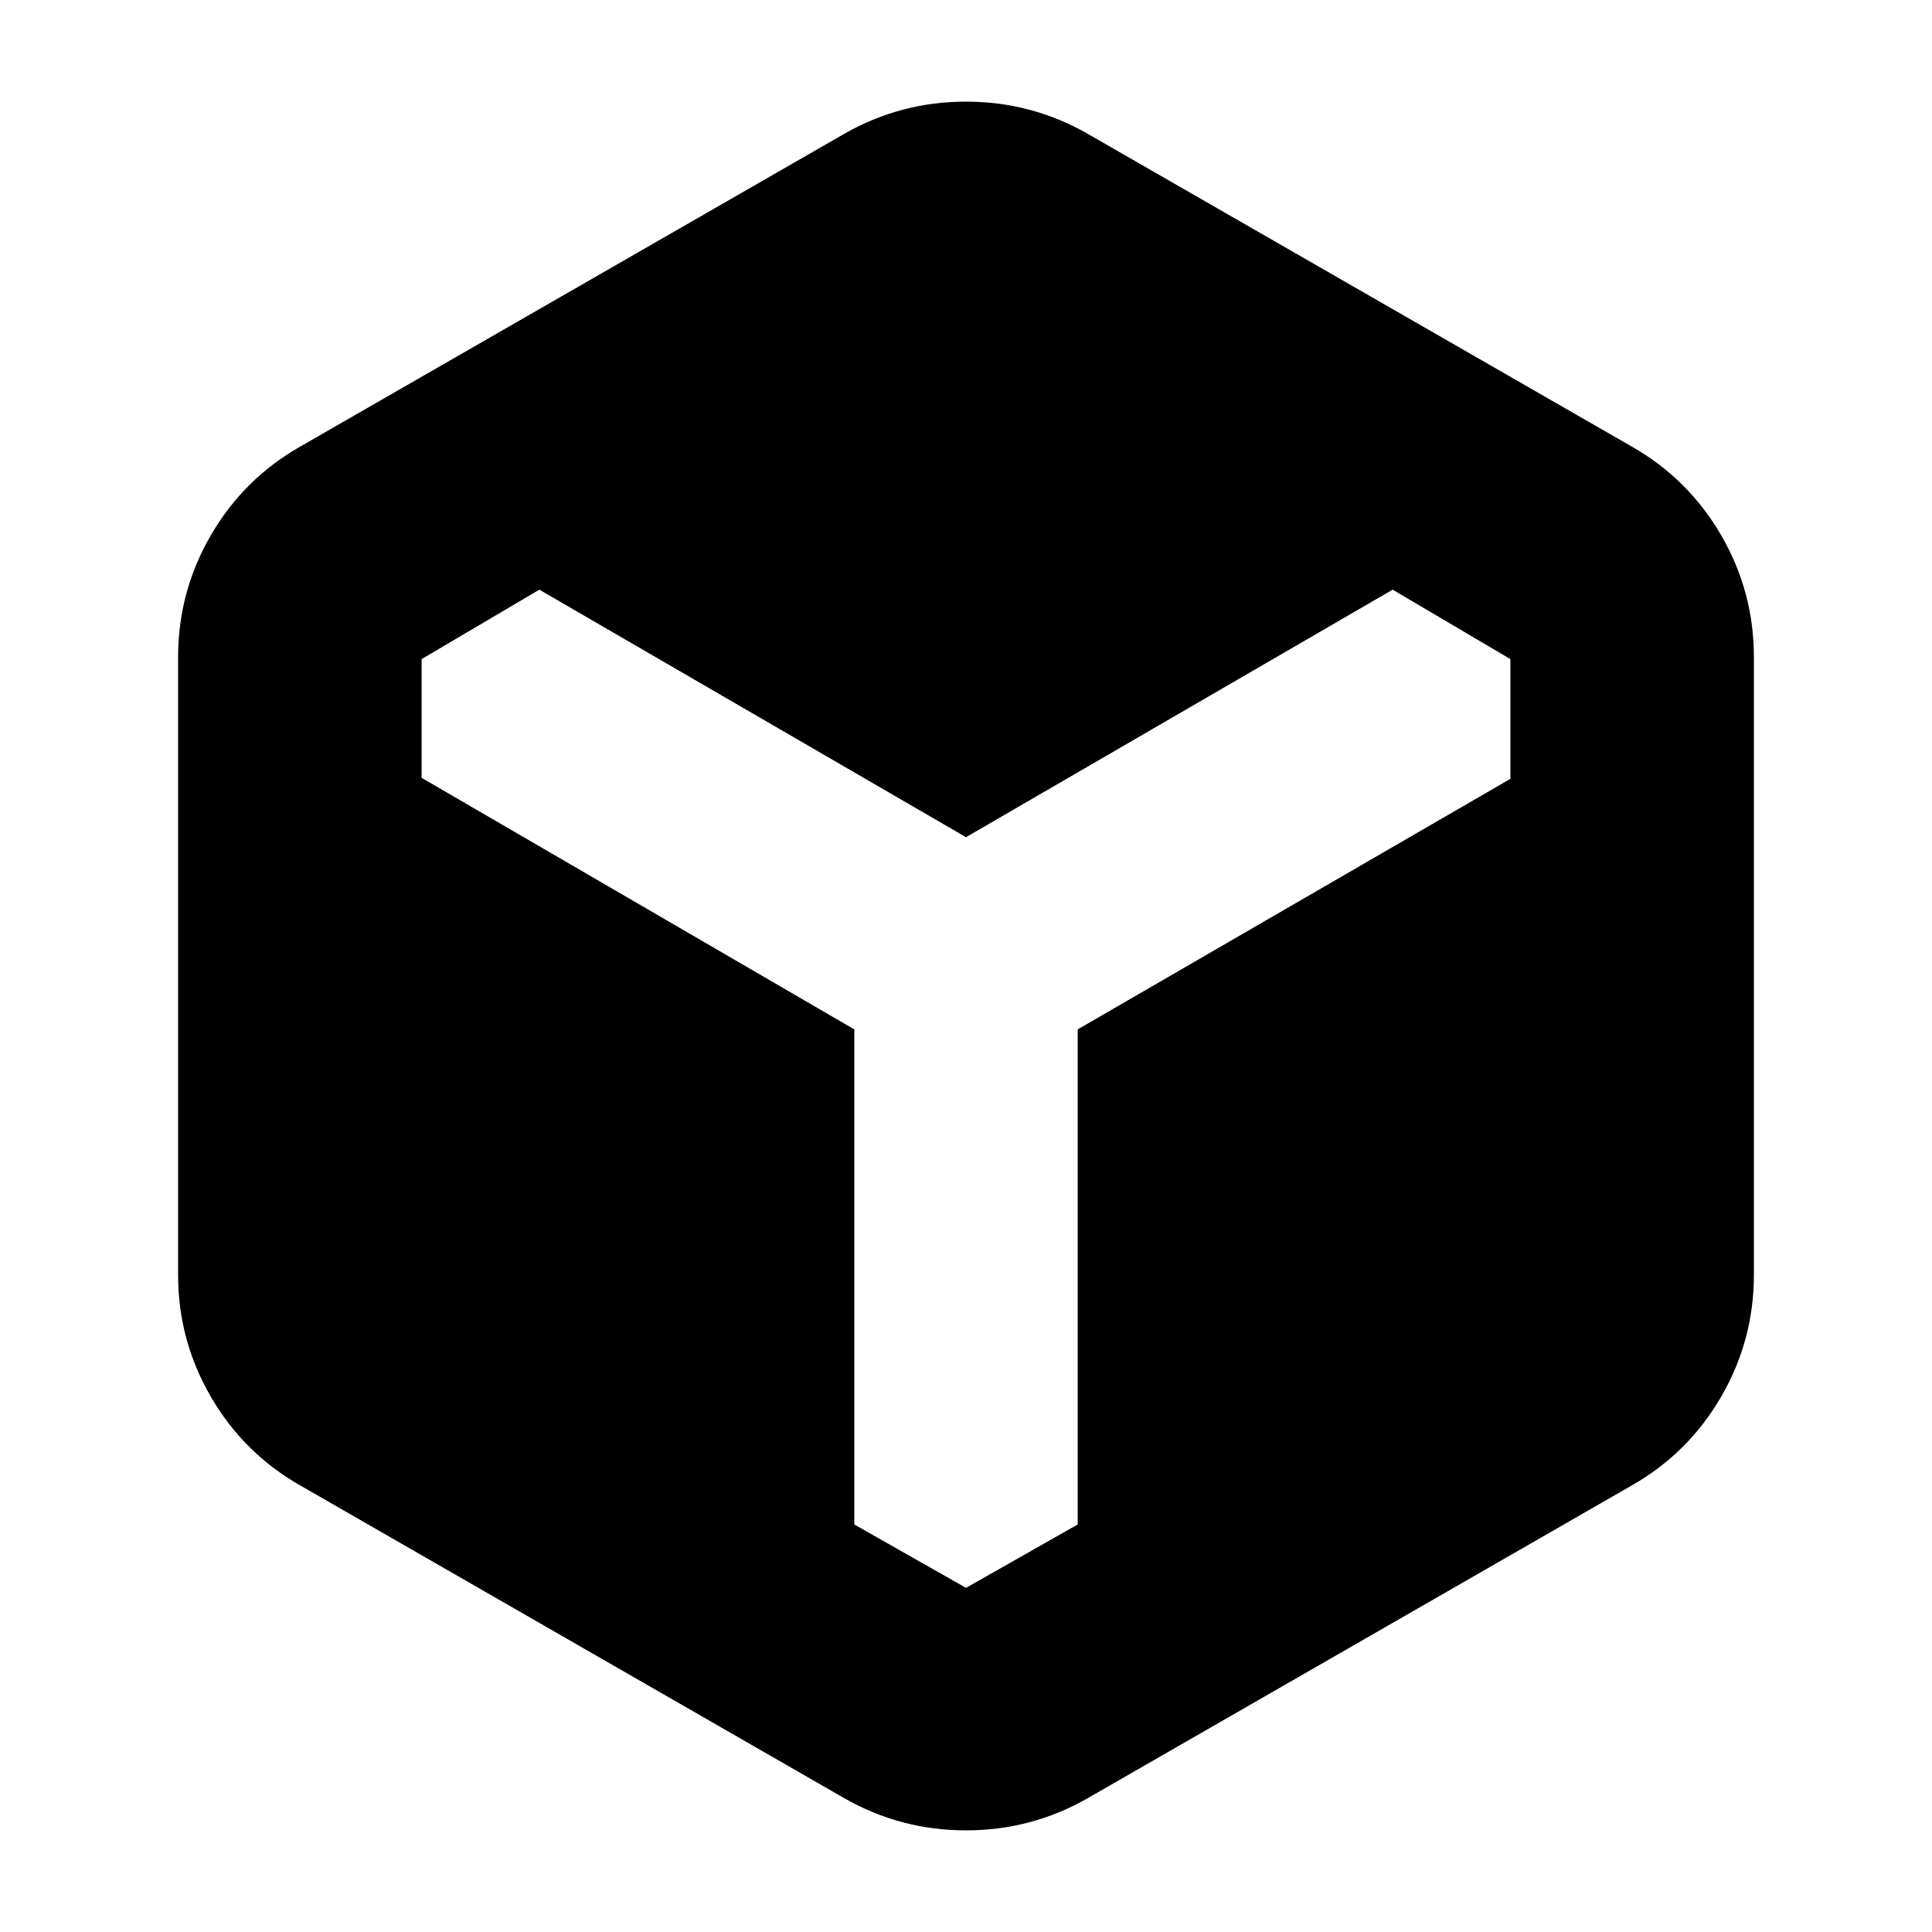 <svg xmlns="http://www.w3.org/2000/svg" height="24" viewBox="0 96 960 960" width="24"><path d="M419.5 989.5 149 834q-28-16-44.25-44T88.5 729.5v-307q0-32.5 16.25-60.5T149 318l270.5-155.5q28-16 60.5-16t60.5 16L811 318q28 16 44.25 44t16.25 60.5v307q0 32.5-16.25 60.5T811 834L540.5 989.5q-28 16-60.5 16t-60.5-16ZM480 885l55.5-31.5v-246l215-124.5v-59.5L692 389 480 512 268 389l-58.5 34.5v59l215 125v246L480 885Z"/></svg>